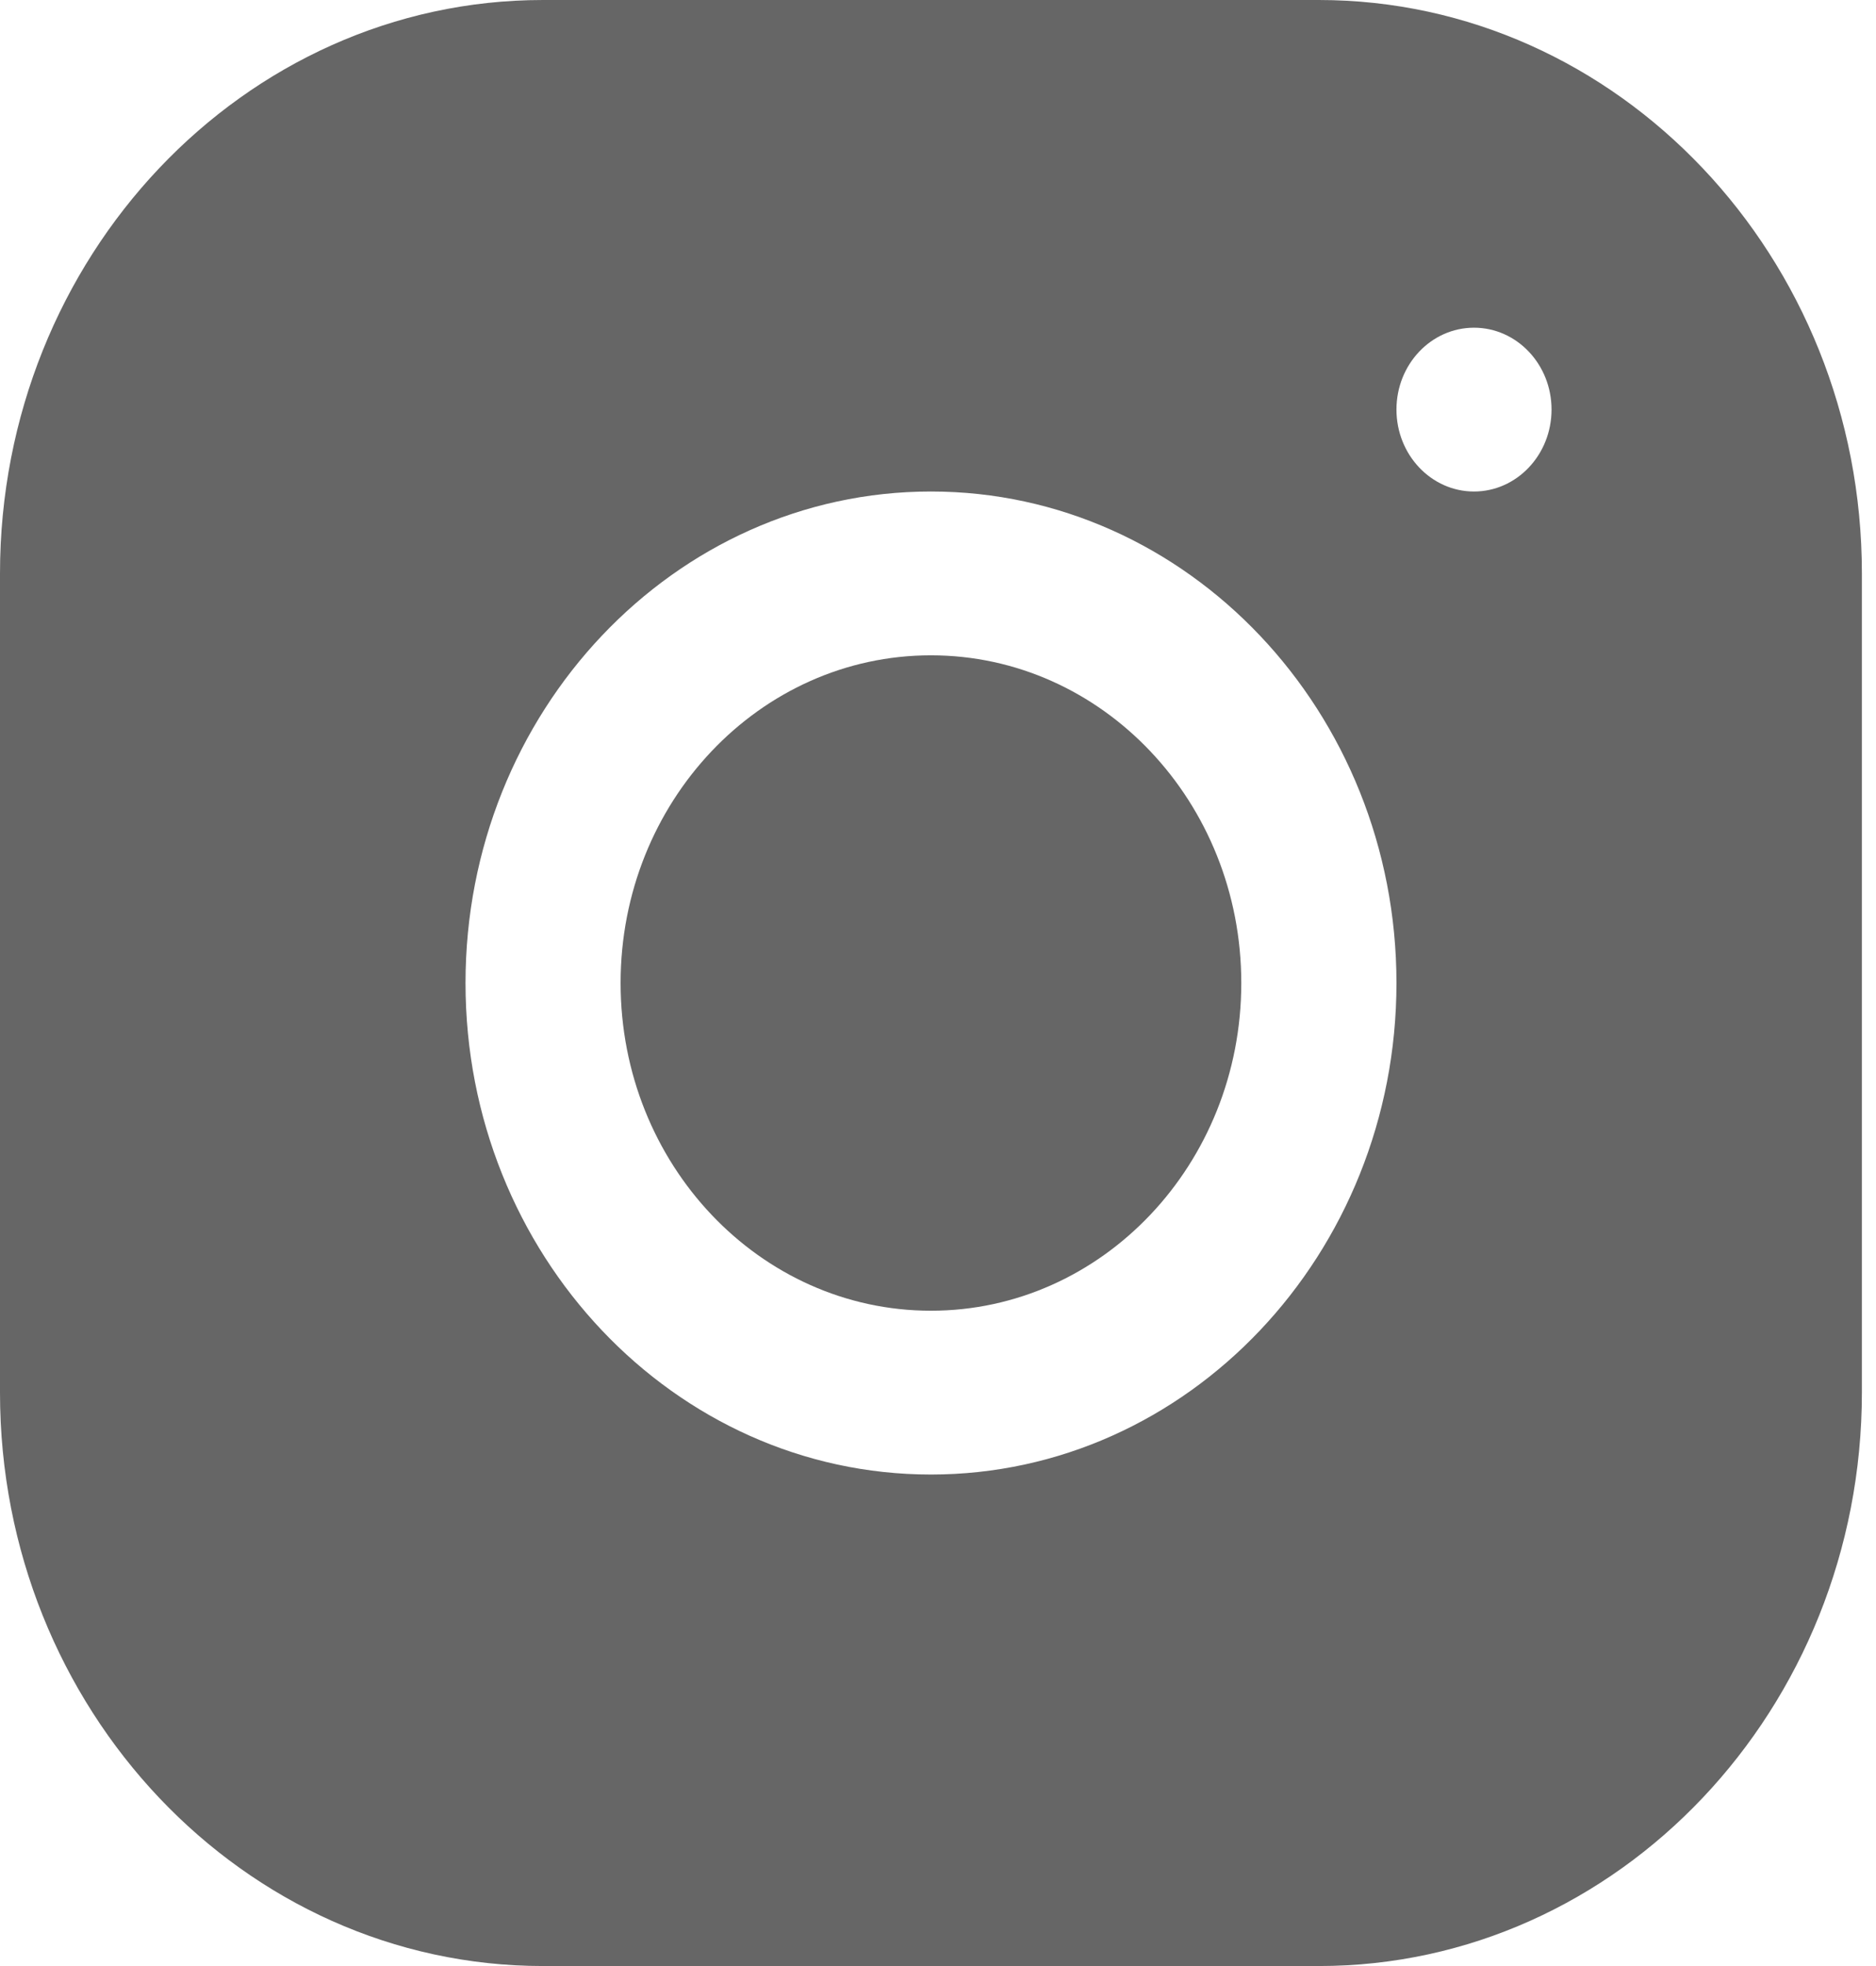<svg width="21" height="22" viewBox="0 0 21 22" fill="none" xmlns="http://www.w3.org/2000/svg">
<path d="M10.421 14.667C12.339 14.667 13.895 13.025 13.895 11C13.895 8.975 12.339 7.333 10.421 7.333C8.503 7.333 6.947 8.975 6.947 11C6.947 13.025 8.503 14.667 10.421 14.667Z" fill="#666666"/>
<path d="M14.762 0H6.078C2.727 0 0 2.879 0 6.418V15.584C0 19.122 2.728 22 6.08 22H14.764C18.115 22 20.842 19.121 20.842 15.582V6.416C20.842 2.878 18.114 0 14.762 0ZM10.421 16.5C7.547 16.5 5.211 14.033 5.211 11C5.211 7.967 7.547 5.5 10.421 5.5C13.295 5.5 15.632 7.967 15.632 11C15.632 14.033 13.295 16.5 10.421 16.5ZM16.5 5.5C16.021 5.5 15.632 5.089 15.632 4.583C15.632 4.077 16.021 3.667 16.5 3.667C16.979 3.667 17.368 4.077 17.368 4.583C17.368 5.089 16.979 5.5 16.5 5.5Z" fill="#666666"/>
</svg>
